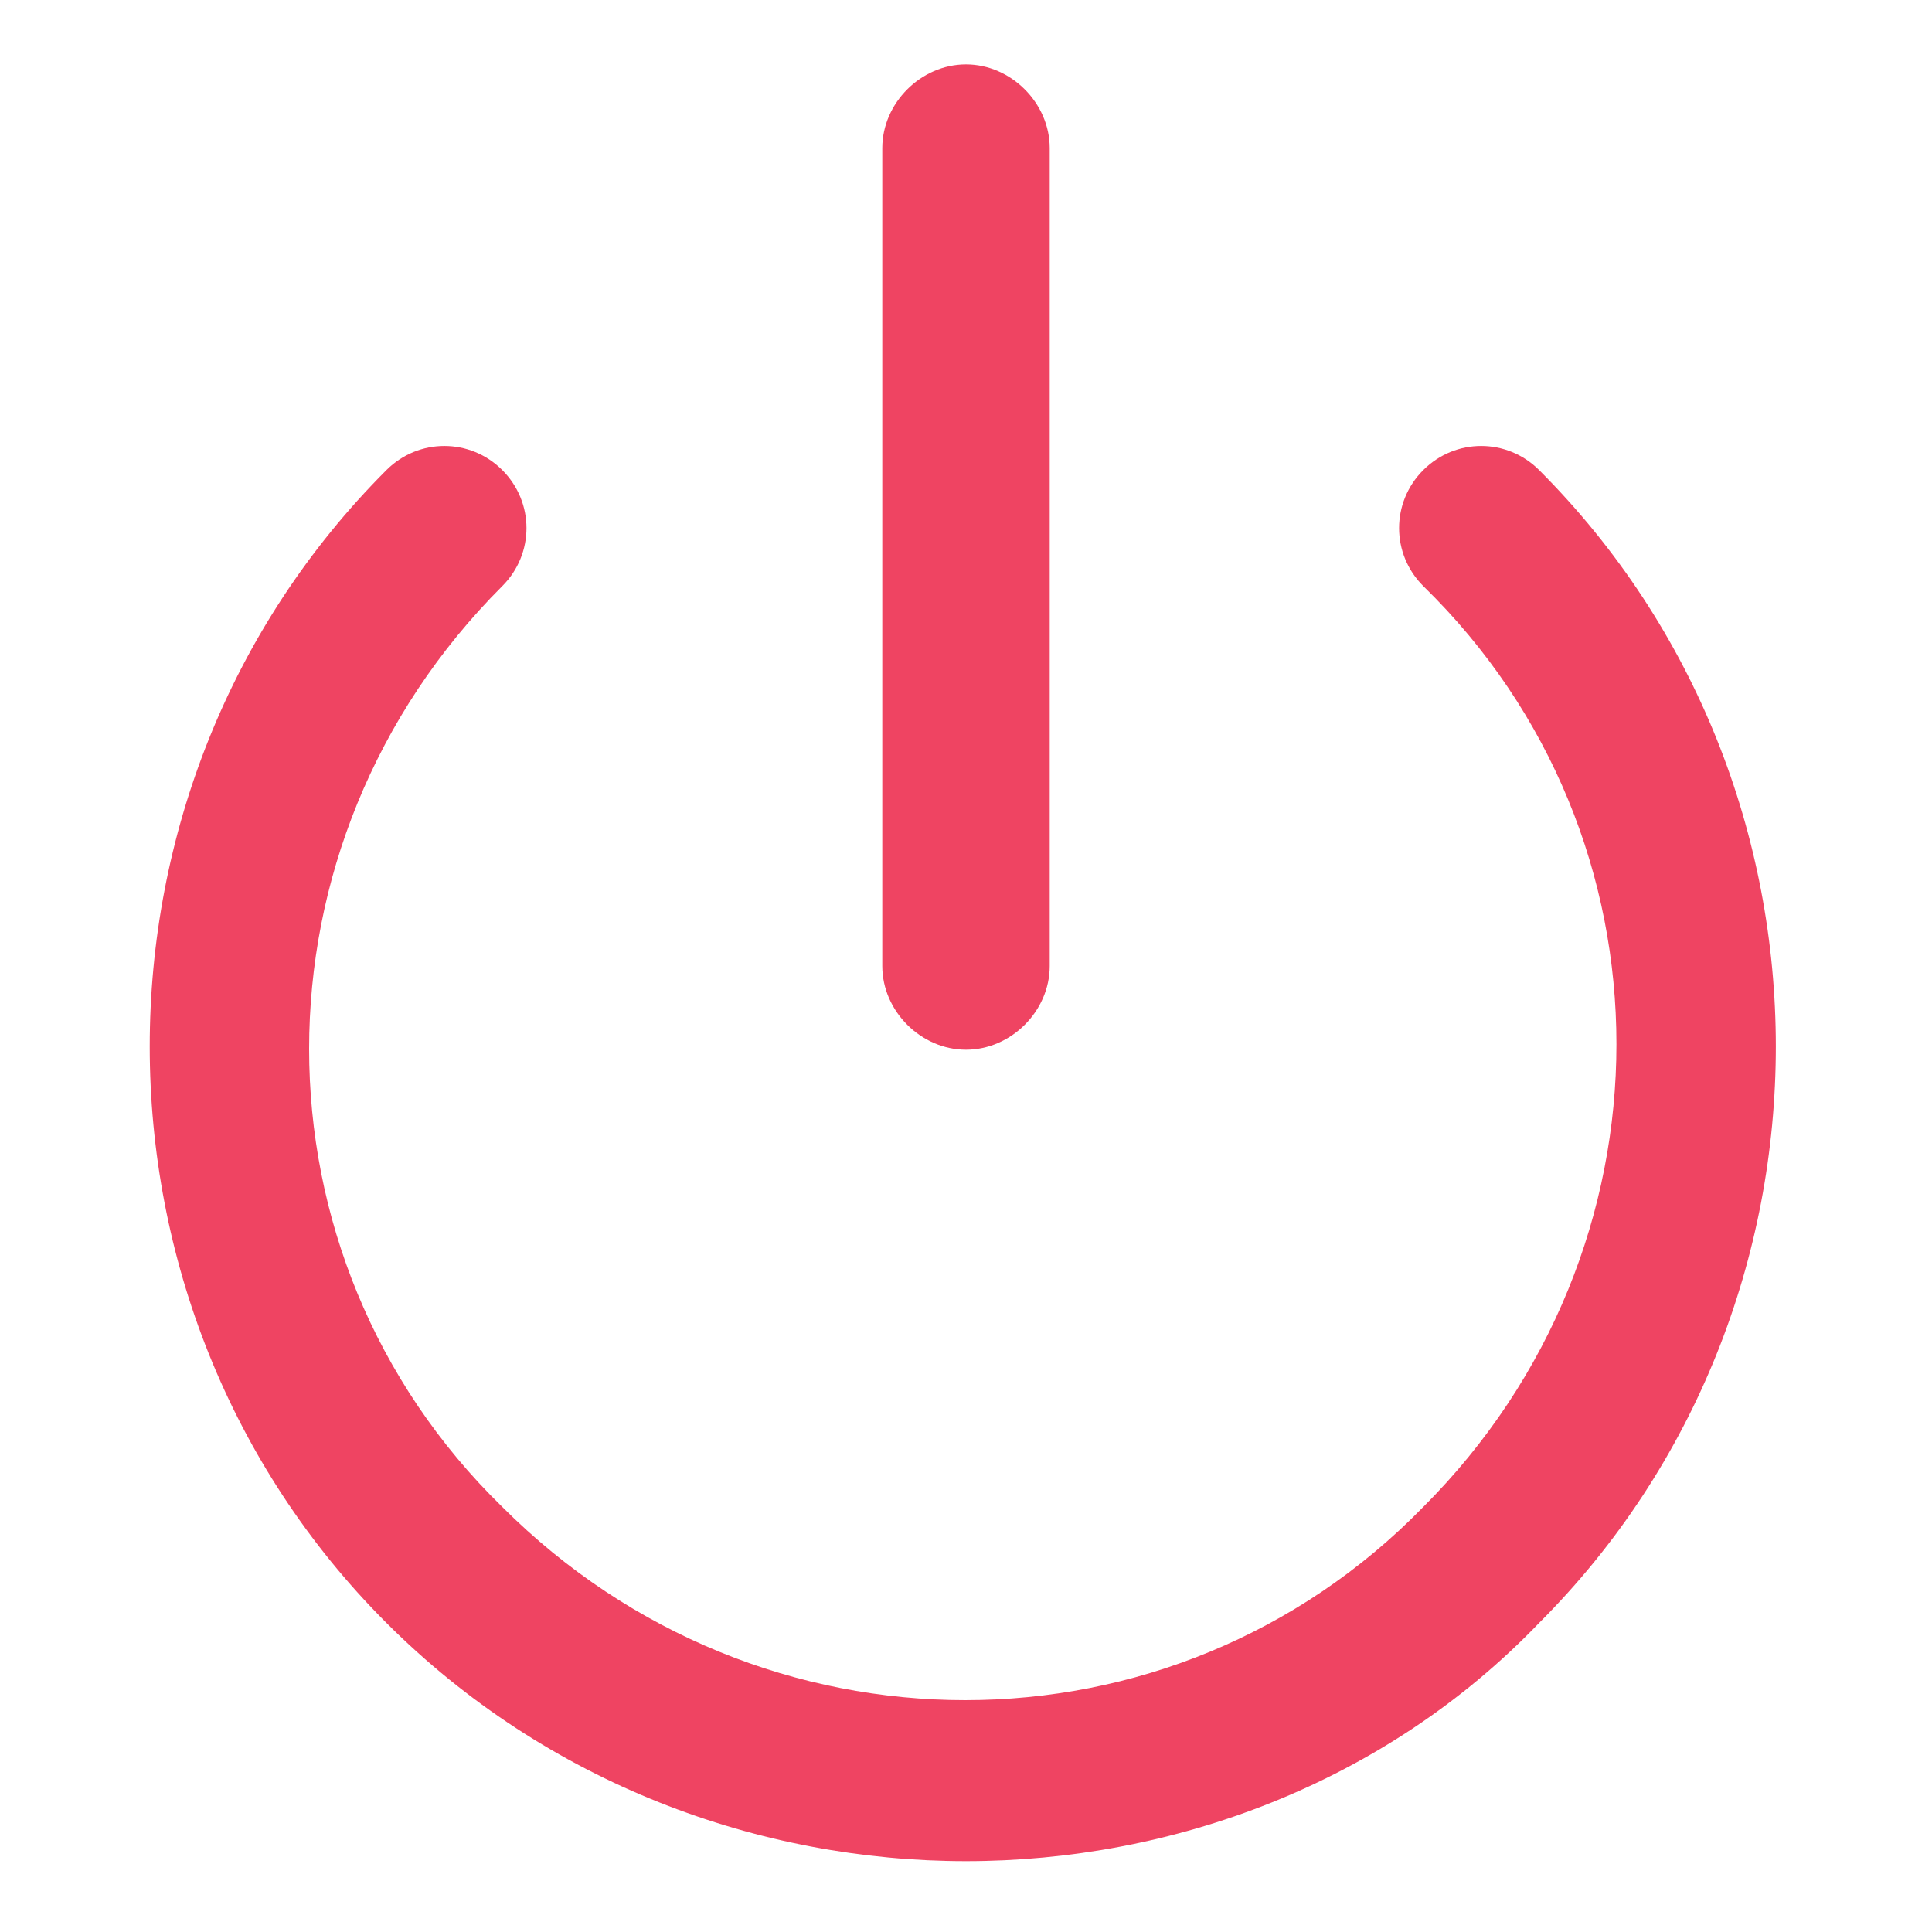 <?xml version="1.0" encoding="utf-8"?>
<!-- Generator: Adobe Illustrator 19.1.0, SVG Export Plug-In . SVG Version: 6.00 Build 0)  -->
<svg version="1.1" id="Layer_1" xmlns="http://www.w3.org/2000/svg" xmlns:xlink="http://www.w3.org/1999/xlink" x="0px" y="0px"
	 viewBox="0 0 30 30" style="enable-background:new 0 0 30 30;" xml:space="preserve">
<style type="text/css">
	.st0{fill:#EF4462;}
</style>
<g>
	<path class="st0" d="M15,28.9c-3.2,0-6.5-1.2-9-3.7c-4.9-4.9-4.9-13,0-17.9c0.5-0.5,1.3-0.5,1.8,0s0.5,1.3,0,1.8
		c-4,4-4,10.4,0,14.3c4,4,10.4,4,14.3,0c4-4,4-10.4,0-14.3c-0.5-0.5-0.5-1.3,0-1.8s1.3-0.5,1.8,0c4.9,4.9,4.9,13,0,17.9
		C21.5,27.7,18.2,28.9,15,28.9z"/>
	<path class="st0" d="M16.3,15c0,0.7-0.6,1.3-1.3,1.3l0,0c-0.7,0-1.3-0.6-1.3-1.3V2.3c0-0.7,0.6-1.3,1.3-1.3l0,0
		c0.7,0,1.3,0.6,1.3,1.3V15z"/>
</g>
</svg>
